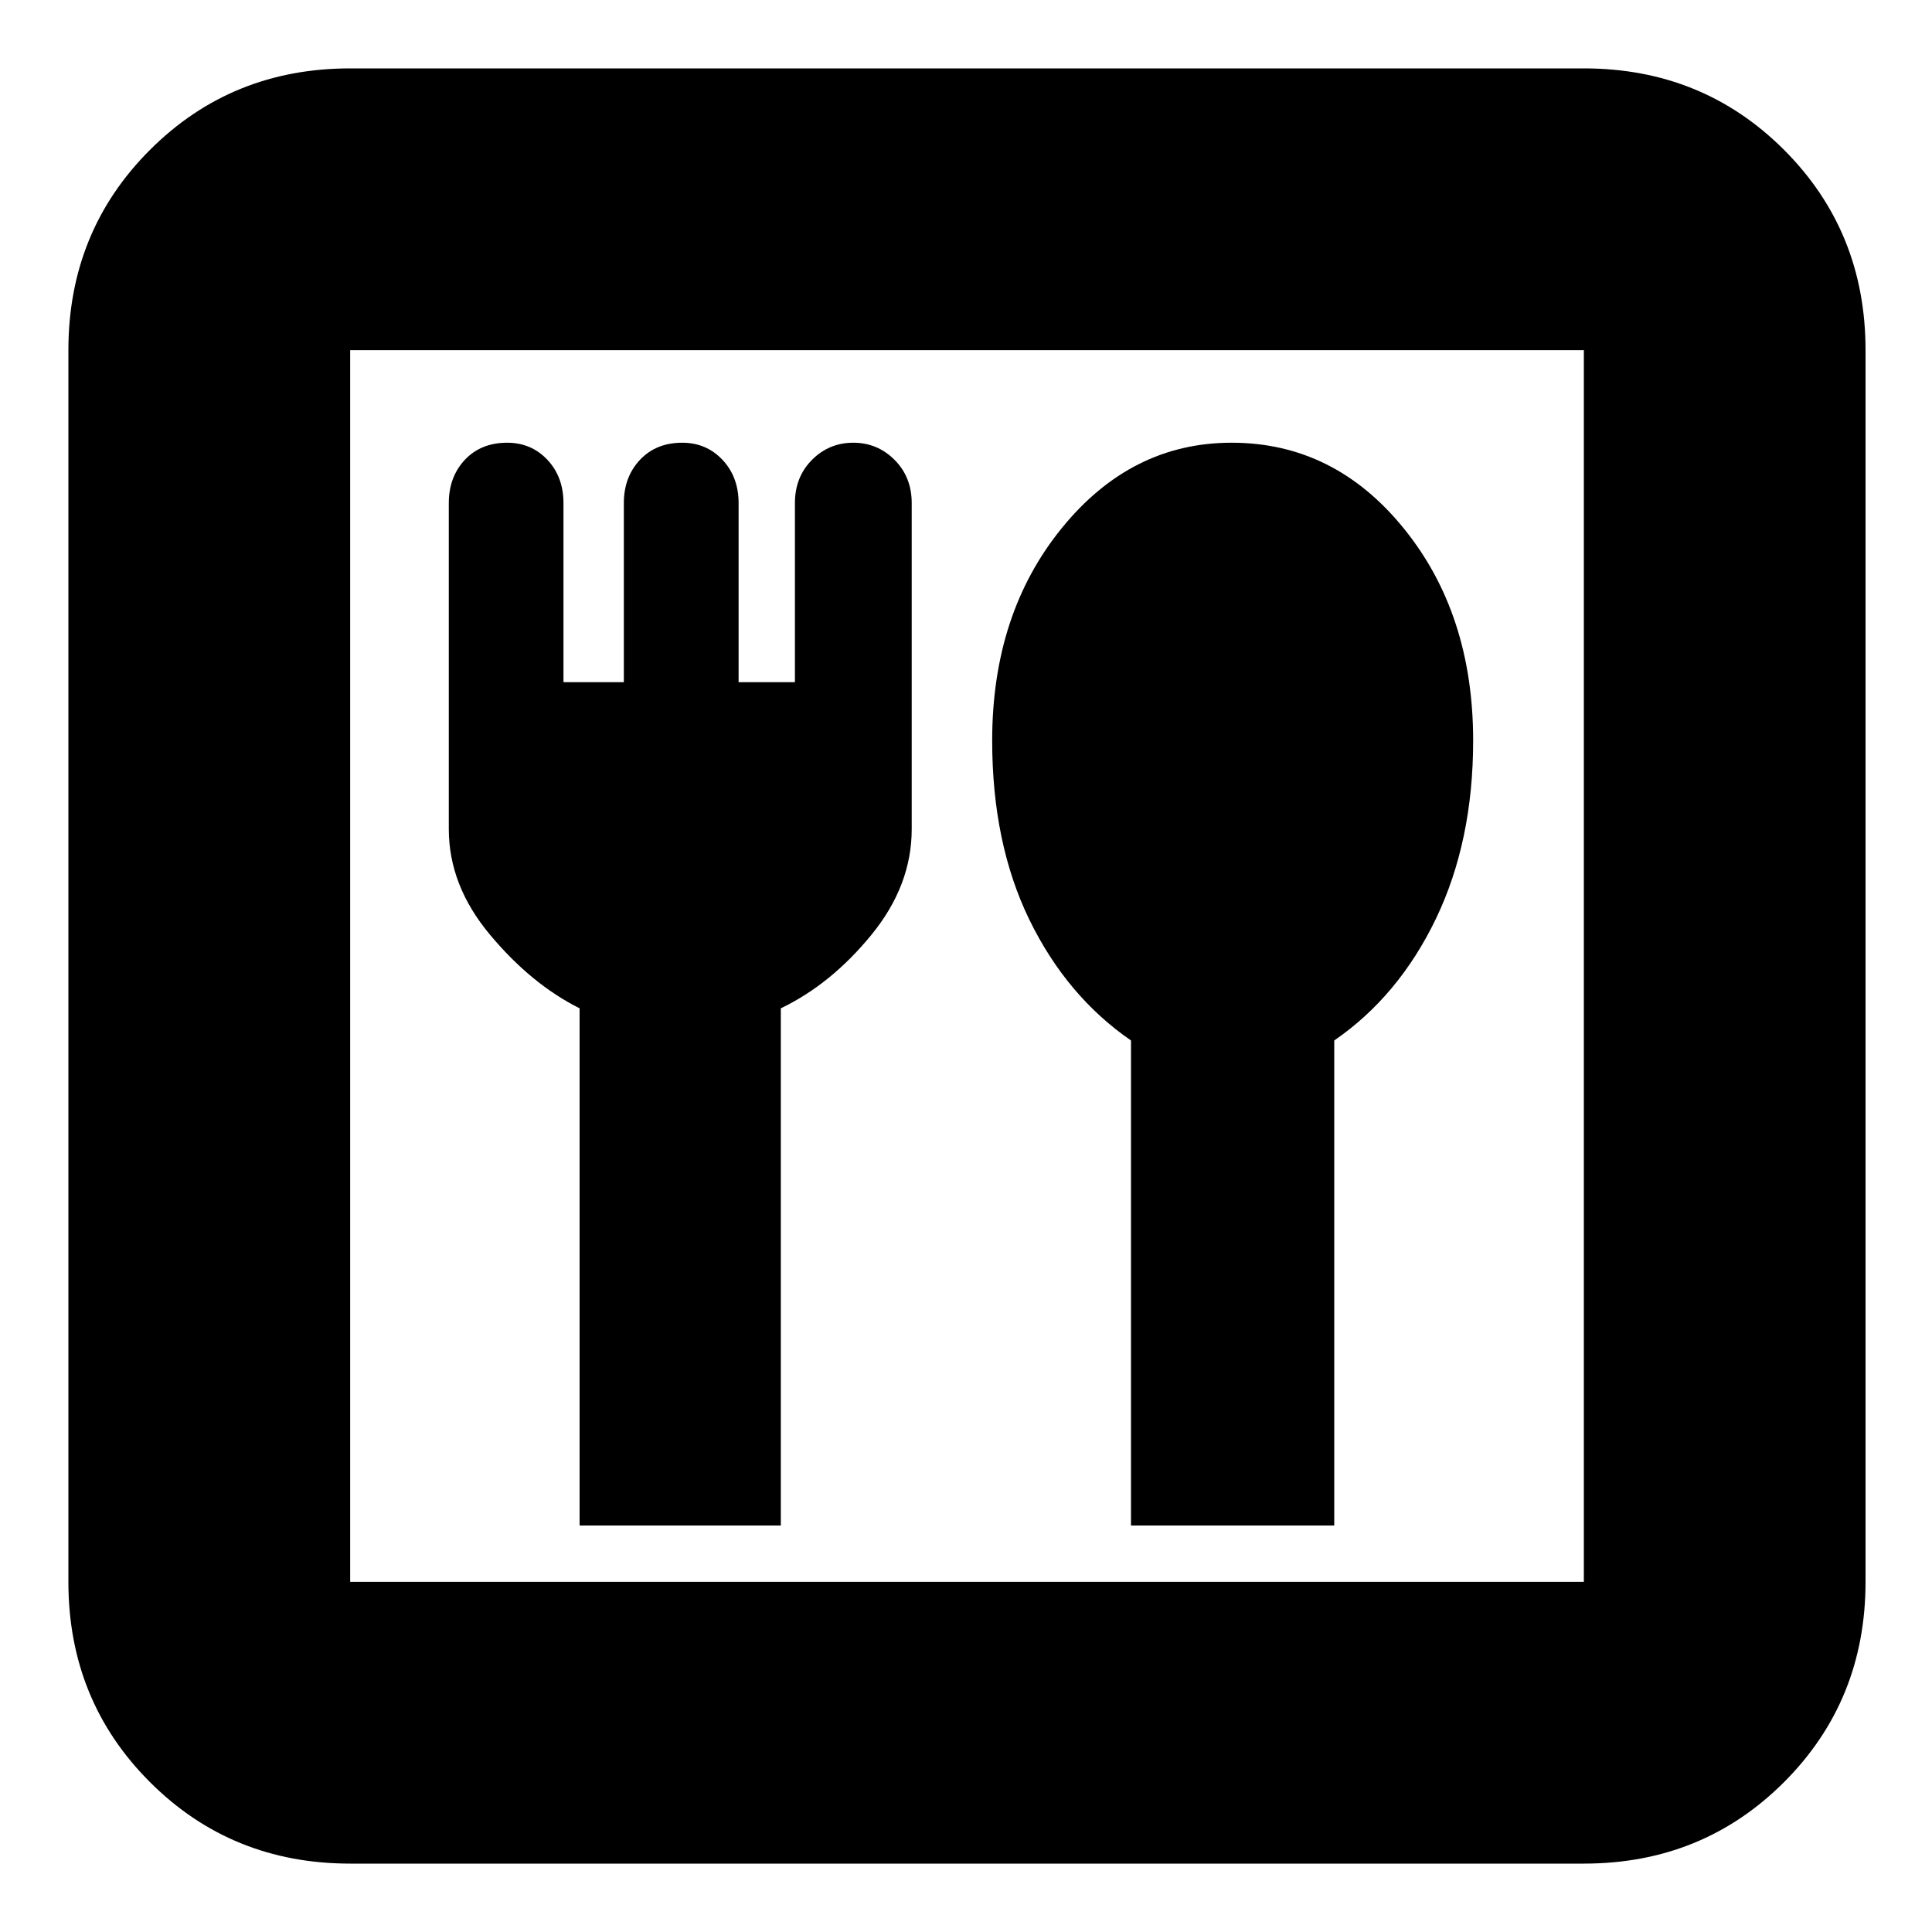 <svg xmlns="http://www.w3.org/2000/svg" height="20" width="20"><path d="M3.625 19.292Q2.396 19.292 1.552 18.448Q0.708 17.604 0.708 16.375V3.625Q0.708 2.396 1.552 1.552Q2.396 0.708 3.625 0.708H16.396Q17.625 0.708 18.469 1.552Q19.312 2.396 19.312 3.625V16.375Q19.312 17.604 18.469 18.448Q17.625 19.292 16.396 19.292ZM3.625 16.375H16.396Q16.396 16.375 16.396 16.375Q16.396 16.375 16.396 16.375V3.625Q16.396 3.625 16.396 3.625Q16.396 3.625 16.396 3.625H3.625Q3.625 3.625 3.625 3.625Q3.625 3.625 3.625 3.625V16.375Q3.625 16.375 3.625 16.375Q3.625 16.375 3.625 16.375ZM6 15.792H8.083V10.438Q8.604 10.188 9.021 9.677Q9.438 9.167 9.438 8.583V5.208Q9.438 4.938 9.26 4.76Q9.083 4.583 8.833 4.583Q8.583 4.583 8.406 4.76Q8.229 4.938 8.229 5.208V7.062H7.646V5.208Q7.646 4.938 7.479 4.76Q7.312 4.583 7.062 4.583Q6.792 4.583 6.625 4.76Q6.458 4.938 6.458 5.208V7.062H5.833V5.208Q5.833 4.938 5.667 4.76Q5.5 4.583 5.25 4.583Q4.979 4.583 4.812 4.76Q4.646 4.938 4.646 5.208V8.583Q4.646 9.167 5.073 9.677Q5.5 10.188 6 10.438ZM11.708 15.792H13.812V10.771Q14.479 10.312 14.865 9.51Q15.25 8.708 15.25 7.667Q15.25 6.354 14.531 5.469Q13.812 4.583 12.75 4.583Q11.708 4.583 10.99 5.469Q10.271 6.354 10.271 7.667Q10.271 8.729 10.656 9.521Q11.042 10.312 11.708 10.771ZM3.625 3.625Q3.625 3.625 3.625 3.625Q3.625 3.625 3.625 3.625V16.375Q3.625 16.375 3.625 16.375Q3.625 16.375 3.625 16.375Q3.625 16.375 3.625 16.375Q3.625 16.375 3.625 16.375V3.625Q3.625 3.625 3.625 3.625Q3.625 3.625 3.625 3.625Z"/></svg>